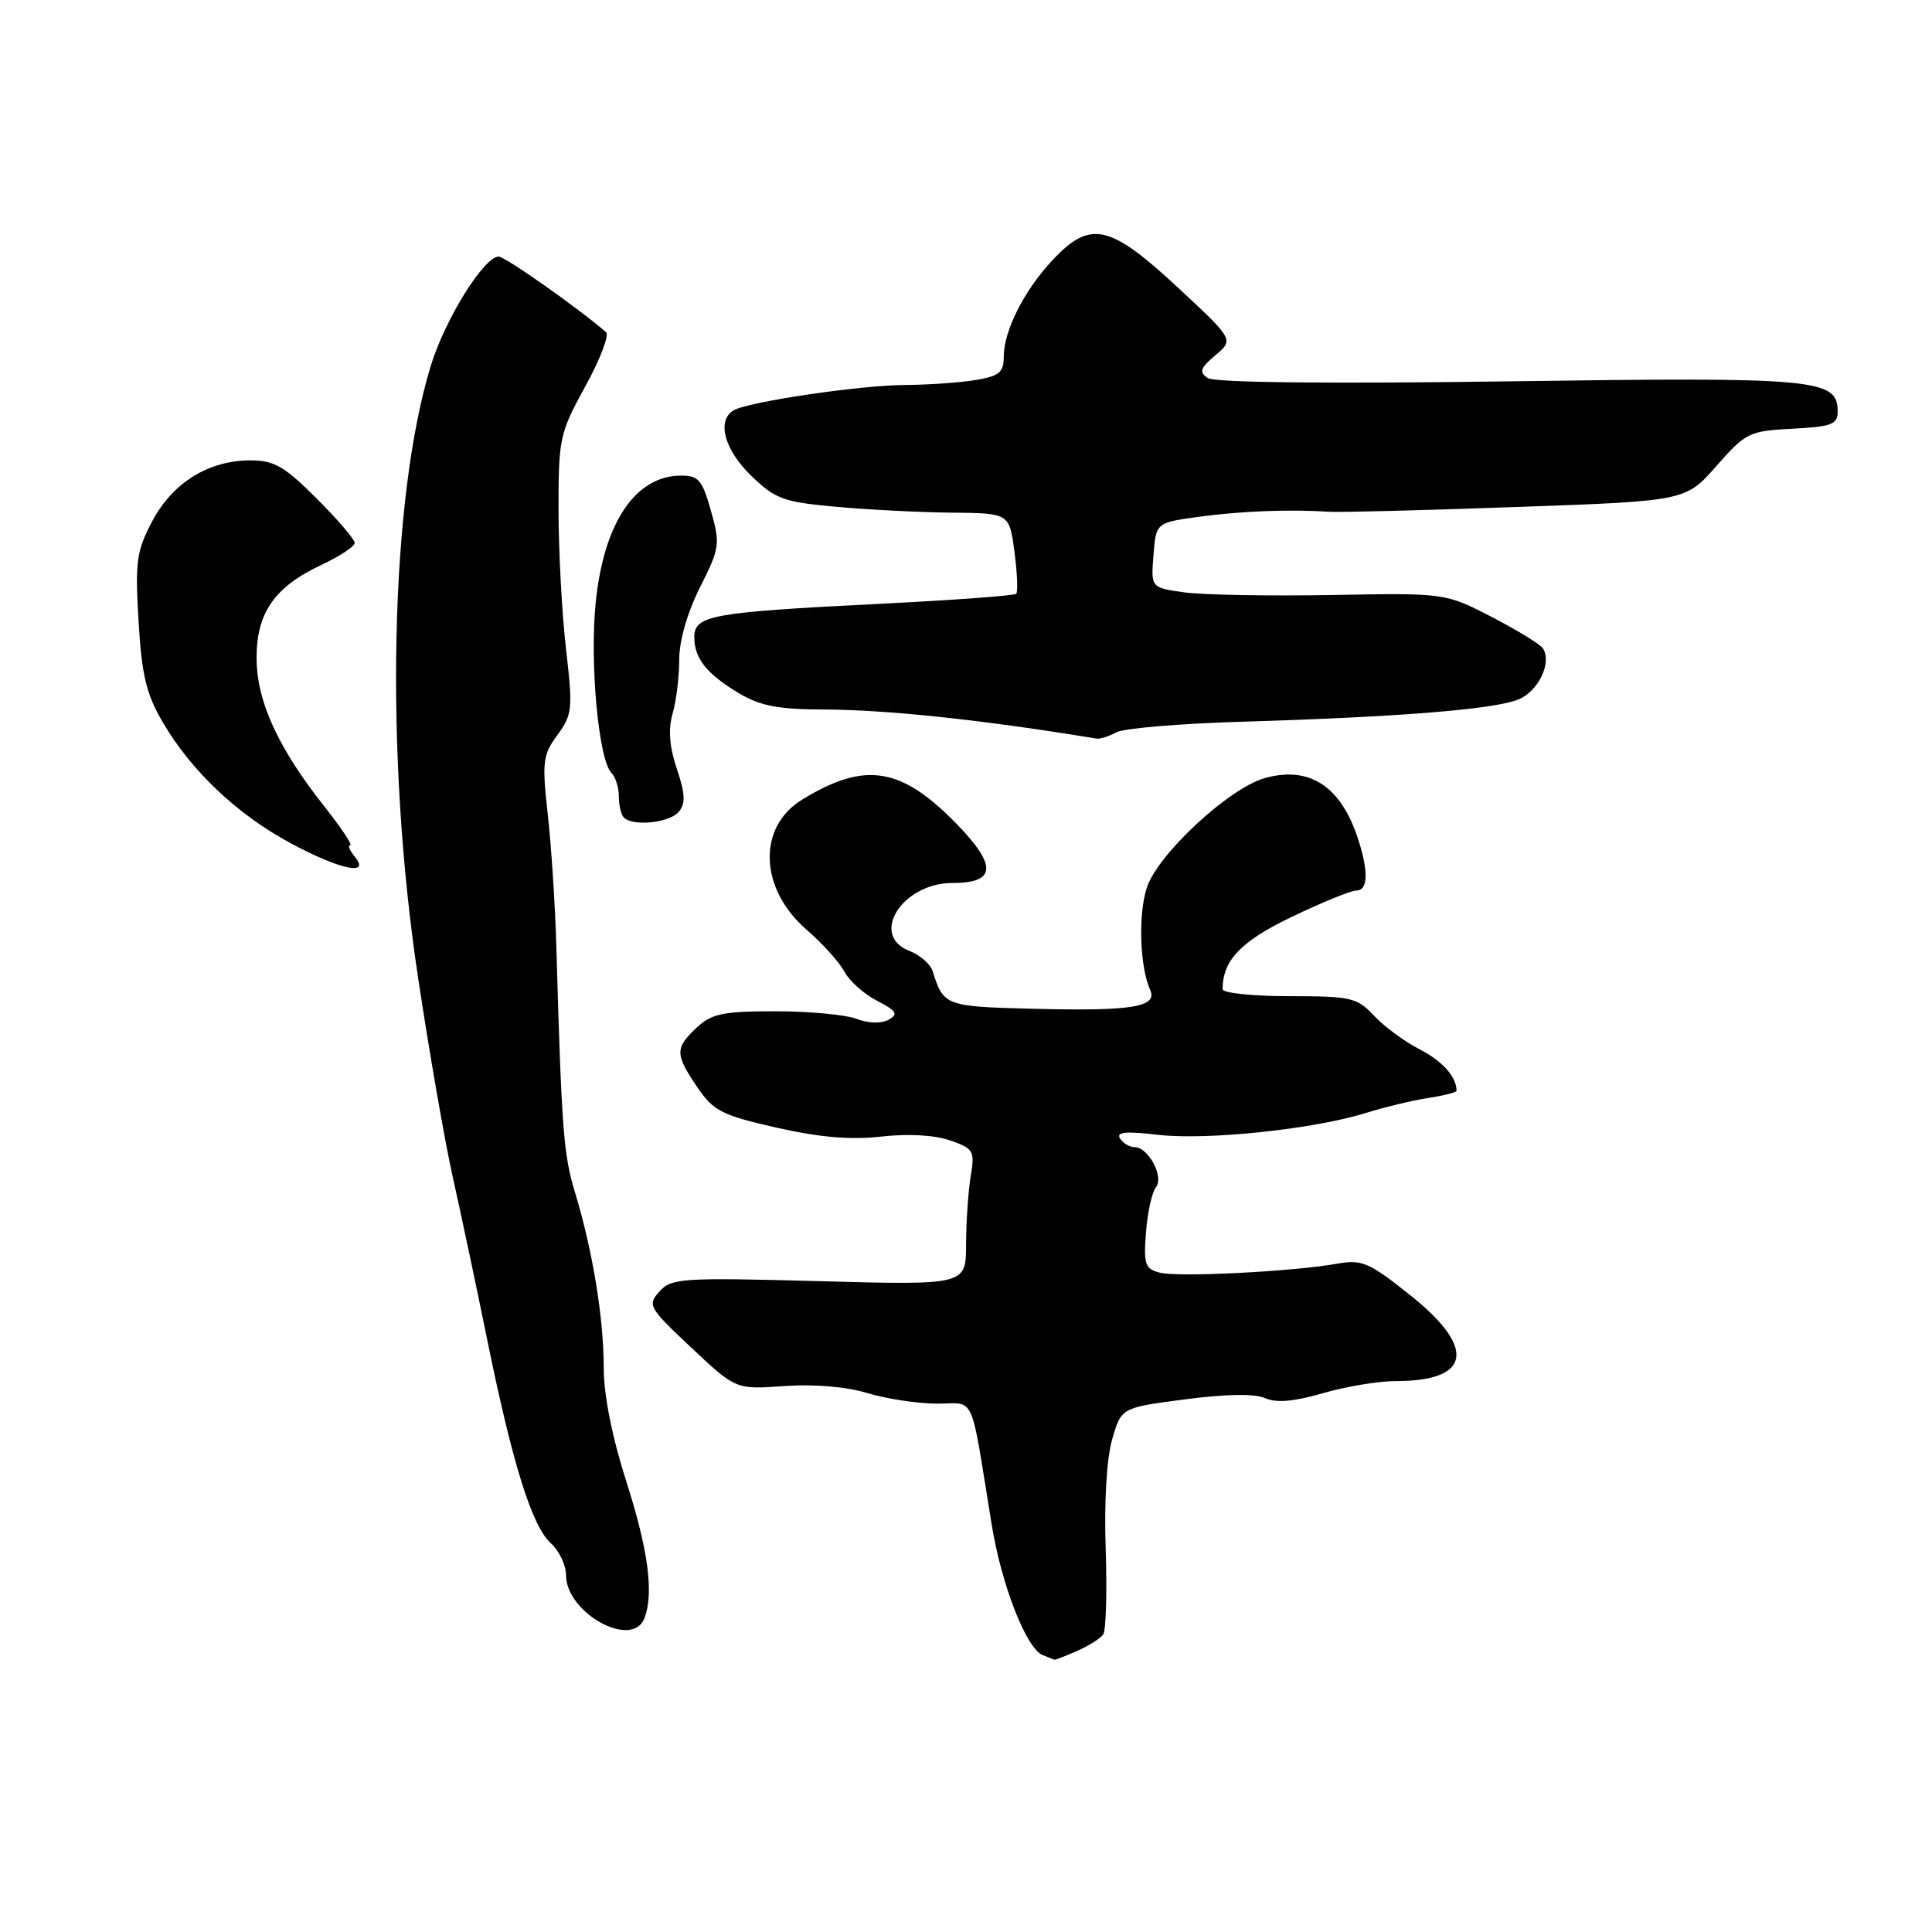 <?xml version="1.0" encoding="UTF-8" standalone="no"?>
<!DOCTYPE svg PUBLIC "-//W3C//DTD SVG 1.1//EN" "http://www.w3.org/Graphics/SVG/1.1/DTD/svg11.dtd" >
<svg xmlns="http://www.w3.org/2000/svg" xmlns:xlink="http://www.w3.org/1999/xlink" version="1.1" viewBox="0 0 256 256">
 <g >
 <path fill="currentColor"
d=" M 142.70 218.77 C 144.24 218.09 145.81 217.11 146.18 216.58 C 146.55 216.05 146.70 210.95 146.51 205.26 C 146.29 199.03 146.64 193.23 147.37 190.71 C 148.58 186.52 148.58 186.52 157.04 185.42 C 162.48 184.71 166.26 184.65 167.63 185.26 C 169.11 185.92 171.45 185.72 175.28 184.61 C 178.32 183.72 182.68 183.00 184.97 183.00 C 194.91 183.00 195.66 178.63 186.90 171.65 C 181.40 167.26 180.48 166.86 177.16 167.45 C 171.35 168.49 156.16 169.26 153.71 168.64 C 151.72 168.14 151.52 167.56 151.85 163.29 C 152.05 160.66 152.64 157.97 153.16 157.33 C 154.28 155.95 152.17 152.00 150.32 152.00 C 149.66 152.00 148.80 151.48 148.40 150.84 C 147.88 149.99 149.21 149.87 153.46 150.37 C 159.89 151.12 174.10 149.63 181.00 147.47 C 183.47 146.70 187.19 145.80 189.25 145.49 C 191.31 145.17 193.00 144.74 193.00 144.54 C 193.00 142.69 191.15 140.61 188.13 139.05 C 186.13 138.03 183.41 136.03 182.08 134.60 C 179.82 132.18 179.04 132.00 170.83 132.00 C 165.97 132.00 162.00 131.58 162.00 131.07 C 162.00 127.25 164.43 124.71 171.21 121.47 C 175.19 119.56 179.02 118.00 179.72 118.00 C 181.31 118.00 181.36 115.36 179.86 110.90 C 177.58 104.12 173.45 101.48 167.63 103.09 C 162.88 104.40 153.43 113.16 151.97 117.60 C 150.80 121.13 151.02 128.08 152.40 131.16 C 153.43 133.46 149.97 134.01 136.57 133.66 C 125.30 133.37 125.00 133.25 123.60 128.73 C 123.30 127.76 121.91 126.54 120.53 126.01 C 115.15 123.96 119.54 117.00 126.21 117.00 C 131.95 117.00 132.15 114.76 126.89 109.31 C 119.44 101.61 114.64 100.83 106.28 105.96 C 100.32 109.61 100.61 117.78 106.89 123.20 C 108.99 125.02 111.23 127.51 111.88 128.74 C 112.53 129.97 114.47 131.71 116.20 132.60 C 118.81 133.95 119.07 134.38 117.75 135.12 C 116.79 135.65 115.10 135.61 113.51 135.01 C 112.06 134.45 107.22 134.00 102.75 134.00 C 95.79 134.00 94.30 134.31 92.31 136.17 C 89.42 138.89 89.43 139.69 92.39 144.05 C 94.53 147.21 95.63 147.77 102.90 149.42 C 108.60 150.71 112.73 151.06 116.79 150.60 C 120.32 150.20 123.85 150.40 125.89 151.11 C 129.02 152.20 129.18 152.49 128.62 155.89 C 128.29 157.87 128.02 161.93 128.01 164.90 C 128.00 170.29 128.00 170.29 108.55 169.76 C 90.39 169.27 88.98 169.36 87.39 171.12 C 85.76 172.92 85.94 173.25 91.59 178.56 C 97.50 184.12 97.50 184.12 103.93 183.66 C 107.86 183.38 112.13 183.74 114.93 184.59 C 117.44 185.35 121.58 185.98 124.12 185.99 C 129.34 186.00 128.50 184.15 131.40 202.00 C 132.70 210.03 135.99 218.44 138.17 219.31 C 138.90 219.60 139.59 219.88 139.70 219.92 C 139.81 219.96 141.16 219.45 142.70 218.77 Z  M 85.39 214.42 C 86.66 211.12 85.90 205.40 83.00 196.34 C 81.12 190.47 80.00 184.86 80.00 181.30 C 80.00 174.69 78.54 165.75 76.22 158.10 C 74.66 153.00 74.42 149.79 73.72 125.50 C 73.57 120.00 73.05 112.08 72.58 107.89 C 71.81 100.95 71.92 100.03 73.86 97.39 C 75.84 94.69 75.92 93.94 75.00 86.00 C 74.46 81.33 74.01 73.04 74.01 67.58 C 74.00 58.09 74.15 57.39 77.56 51.19 C 79.52 47.63 80.75 44.40 80.31 44.02 C 76.50 40.73 66.93 34.00 66.08 34.00 C 64.14 34.00 59.01 42.23 57.10 48.41 C 51.66 66.09 50.94 99.96 55.39 129.50 C 56.88 139.40 58.95 151.32 60.00 156.00 C 61.05 160.68 63.09 170.30 64.53 177.39 C 67.91 193.98 70.48 202.22 72.99 204.49 C 74.10 205.49 75.00 207.39 75.00 208.70 C 75.00 213.74 83.80 218.58 85.39 214.42 Z  M 47.00 113.50 C 46.32 112.67 46.05 112.00 46.40 112.00 C 46.76 112.00 45.20 109.66 42.94 106.81 C 36.81 99.05 34.00 92.88 34.00 87.17 C 34.00 81.17 36.38 77.77 42.61 74.84 C 45.02 73.71 47.00 72.40 47.00 71.94 C 47.00 71.47 44.73 68.82 41.95 66.05 C 37.70 61.79 36.32 61.00 33.19 61.00 C 27.64 61.00 22.86 63.97 20.17 69.07 C 18.08 73.03 17.89 74.43 18.36 82.31 C 18.78 89.48 19.38 91.97 21.58 95.72 C 25.35 102.17 31.46 107.94 38.50 111.72 C 45.08 115.26 49.17 116.11 47.00 113.50 Z  M 89.94 107.57 C 90.86 106.47 90.80 105.19 89.69 101.89 C 88.70 98.96 88.52 96.68 89.12 94.57 C 89.61 92.89 90.00 89.66 90.00 87.40 C 90.00 84.89 91.08 81.14 92.76 77.81 C 95.38 72.61 95.45 72.10 94.20 67.67 C 93.05 63.58 92.55 63.00 90.19 63.02 C 84.18 63.07 80.01 69.28 78.94 79.78 C 78.12 87.79 79.31 100.71 81.03 102.43 C 81.56 102.96 82.00 104.36 82.00 105.53 C 82.00 106.71 82.30 107.97 82.67 108.33 C 83.87 109.54 88.73 109.03 89.94 107.57 Z  M 147.94 97.03 C 148.93 96.50 156.44 95.87 164.62 95.63 C 185.39 95.01 198.03 93.99 201.20 92.68 C 203.85 91.58 205.65 87.85 204.46 85.93 C 204.13 85.39 201.07 83.52 197.68 81.76 C 191.50 78.57 191.50 78.57 176.50 78.84 C 168.25 78.99 159.47 78.83 157.00 78.50 C 152.50 77.88 152.50 77.88 152.84 73.57 C 153.18 69.26 153.18 69.26 158.84 68.48 C 164.34 67.72 170.89 67.47 176.00 67.81 C 177.38 67.91 188.59 67.62 200.92 67.18 C 223.35 66.39 223.35 66.39 227.43 61.75 C 231.33 57.32 231.77 57.10 237.50 56.81 C 242.70 56.54 243.50 56.24 243.50 54.53 C 243.50 50.20 240.85 49.95 200.00 50.53 C 176.03 50.86 160.95 50.70 160.05 50.10 C 158.85 49.30 159.02 48.79 161.05 47.07 C 163.50 45.00 163.50 45.00 156.00 38.03 C 147.04 29.72 144.48 29.15 139.53 34.40 C 135.74 38.41 133.00 43.82 133.00 47.27 C 133.00 49.35 132.40 49.84 129.25 50.36 C 127.19 50.70 123.03 50.99 120.00 51.01 C 113.92 51.04 99.02 53.25 97.17 54.39 C 94.95 55.77 95.99 59.60 99.53 63.03 C 102.73 66.13 103.79 66.52 110.78 67.15 C 115.03 67.54 121.93 67.89 126.12 67.93 C 133.74 68.00 133.74 68.00 134.42 73.12 C 134.79 75.93 134.90 78.43 134.65 78.68 C 134.41 78.93 126.17 79.53 116.35 80.02 C 94.24 81.13 92.00 81.54 92.00 84.43 C 92.00 87.26 93.66 89.33 98.00 91.91 C 100.70 93.52 103.21 94.00 109.00 94.01 C 117.58 94.04 129.95 95.35 145.32 97.87 C 145.76 97.94 146.94 97.57 147.94 97.03 Z "/>
</g>
</svg>